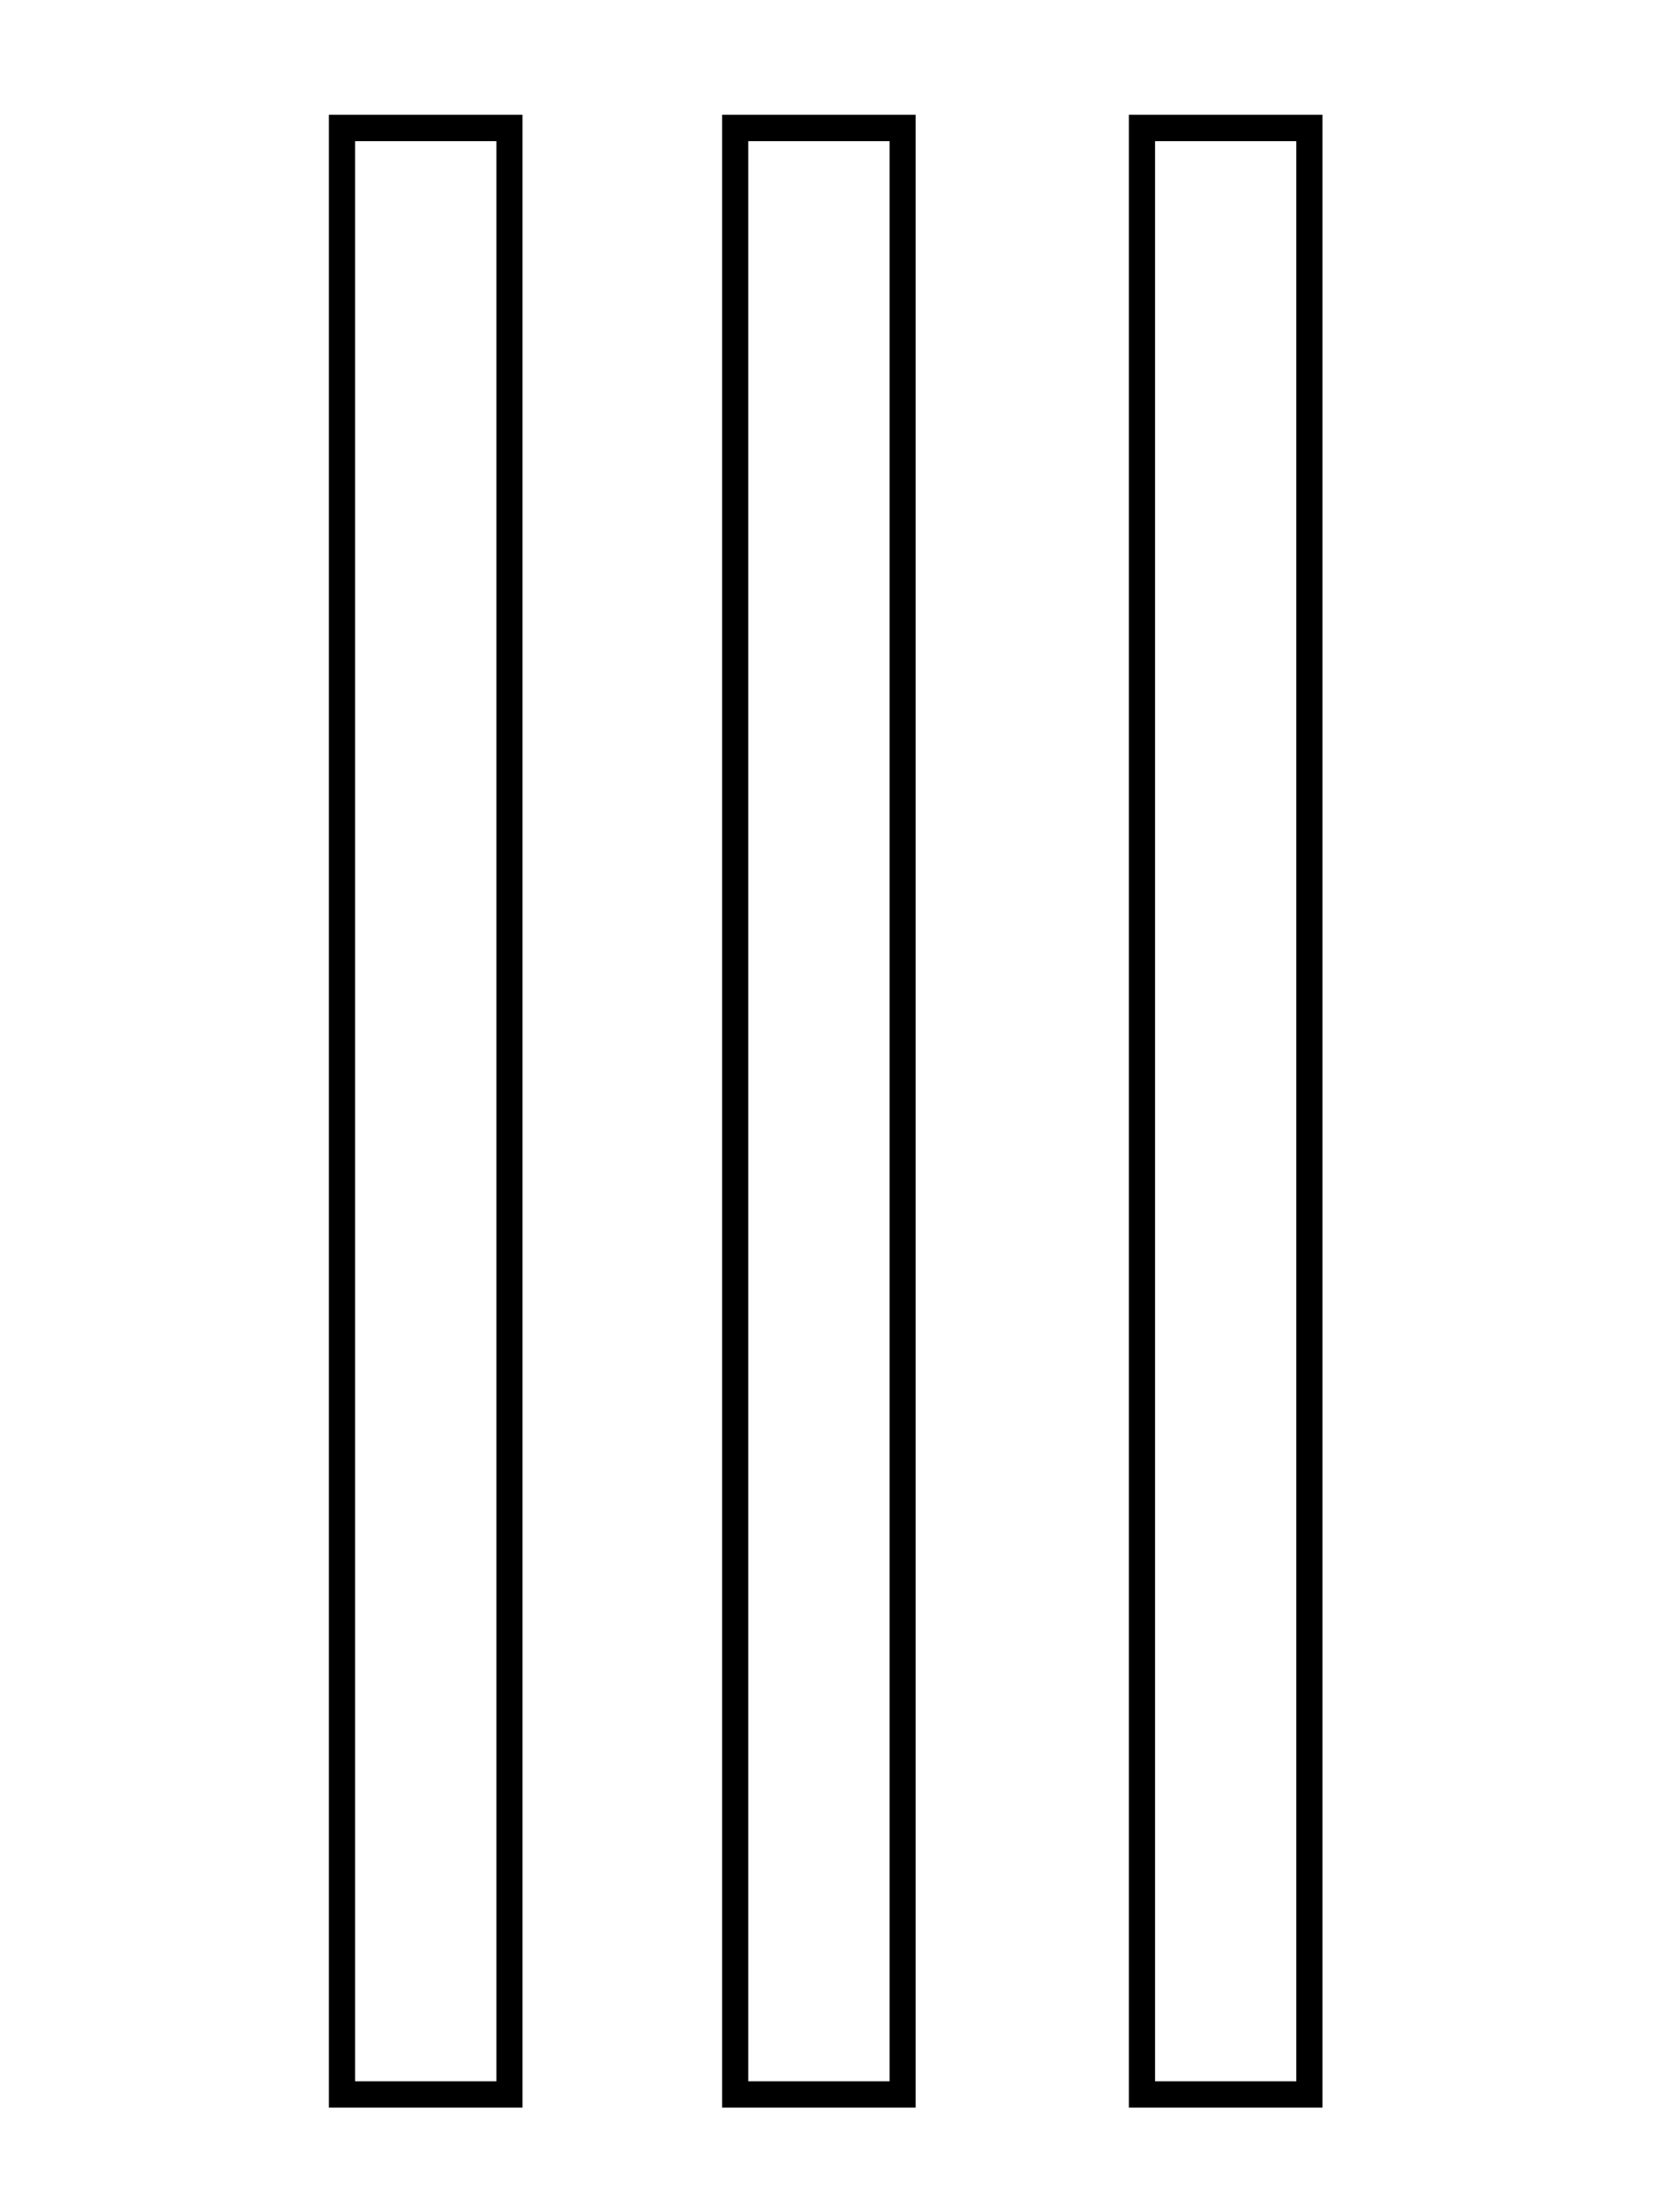 <?xml version="1.0" encoding="UTF-8"?>
<svg width="64" height="84" version="1.1" viewBox="0 0 16.933 22.225" xmlns="http://www.w3.org/2000/svg">
 <g>
  <path d="m3.315 1.156v20.076h1.951v-20.076zm0.264 0.266h1.424v19.545h-1.424z" color="#000000" style="-inkscape-stroke:none"/>
  <path d="m7.278 1.156v20.076h1.951v-20.076zm0.264 0.266h1.424v19.545h-1.424z" color="#000000" style="-inkscape-stroke:none"/>
  <path d="m11.378 1.156v20.076h1.951v-20.076zm0.264 0.266h1.424v19.545h-1.424z" color="#000000" style="-inkscape-stroke:none"/>
 </g>
</svg>
